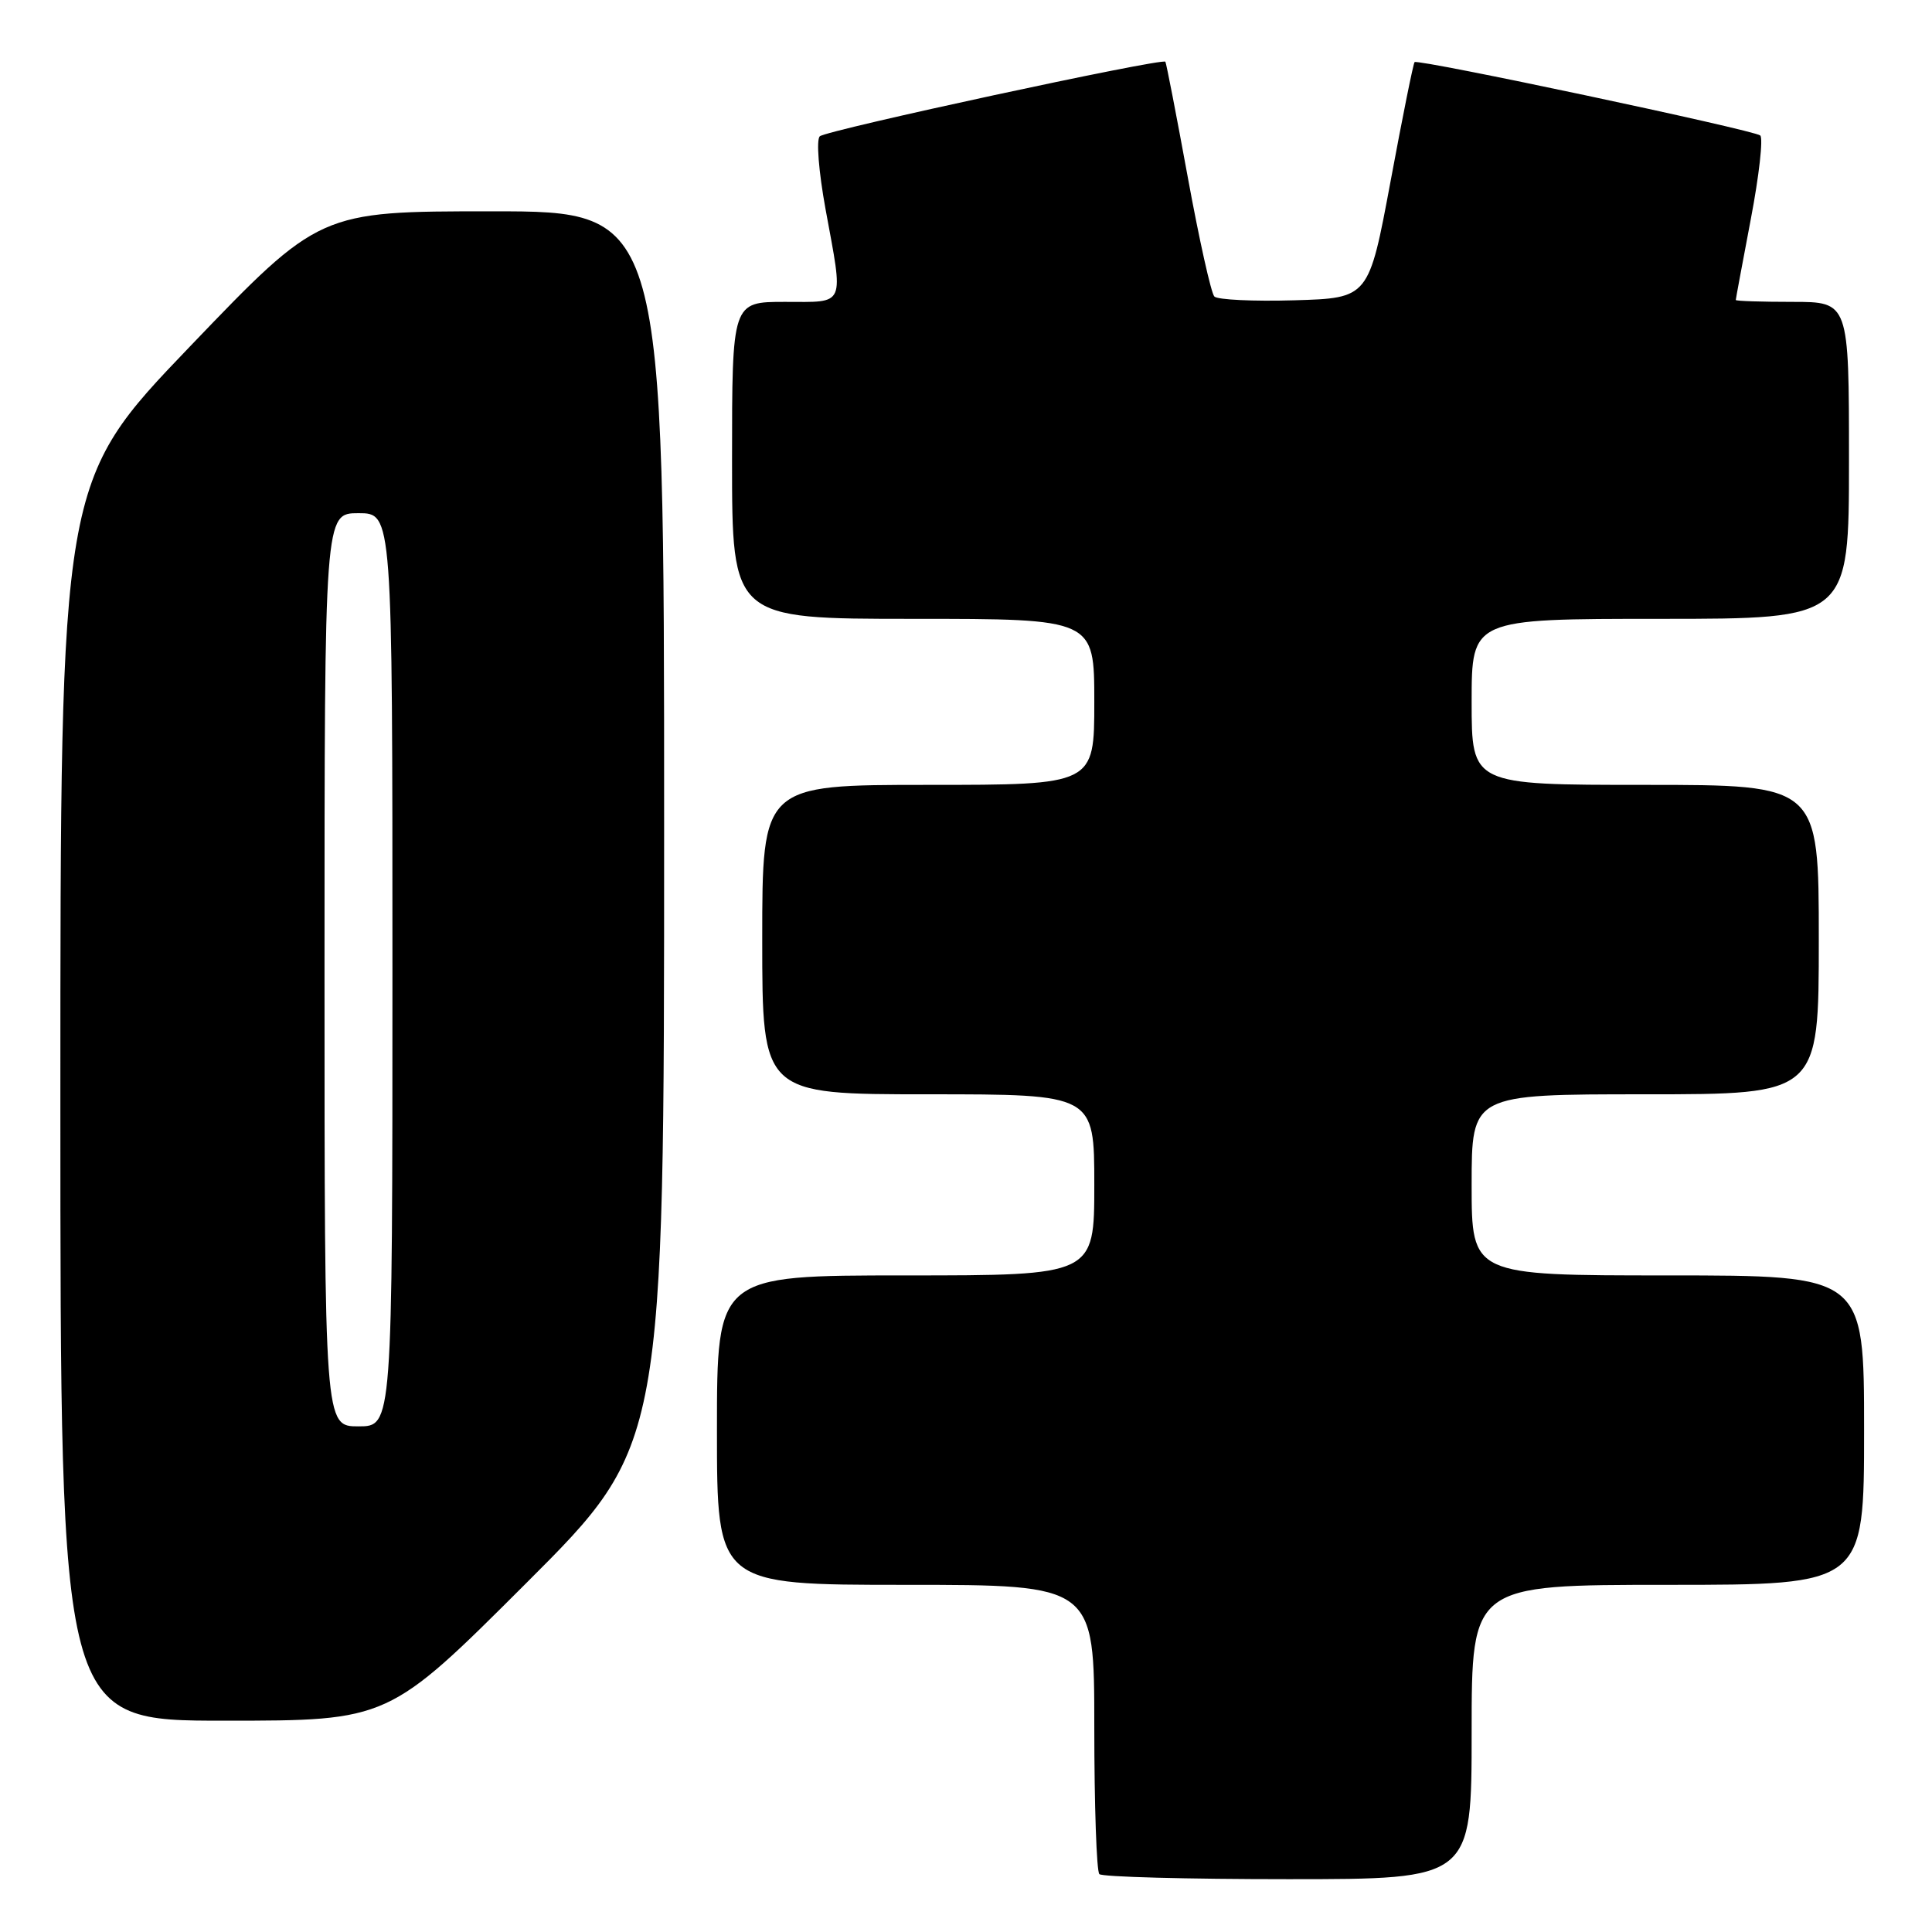 <?xml version="1.0" encoding="UTF-8" standalone="no"?>
<!DOCTYPE svg PUBLIC "-//W3C//DTD SVG 1.1//EN" "http://www.w3.org/Graphics/SVG/1.1/DTD/svg11.dtd" >
<svg xmlns="http://www.w3.org/2000/svg" xmlns:xlink="http://www.w3.org/1999/xlink" version="1.1" viewBox="0 0 256 256">
 <g >
 <path fill="currentColor"
d=" M 195.00 229.50 C 195.00 210.00 195.00 210.00 221.00 210.00 C 247.00 210.00 247.00 210.00 247.00 189.50 C 247.00 169.00 247.00 169.00 221.00 169.00 C 195.00 169.00 195.00 169.00 195.00 157.00 C 195.00 145.00 195.00 145.00 218.00 145.00 C 241.00 145.00 241.00 145.00 241.00 124.50 C 241.00 104.00 241.00 104.00 218.00 104.00 C 195.00 104.00 195.00 104.00 195.00 93.00 C 195.00 82.00 195.00 82.00 220.00 82.00 C 245.00 82.00 245.00 82.00 245.00 61.00 C 245.00 40.00 245.00 40.00 237.50 40.00 C 233.38 40.00 230.00 39.89 230.00 39.75 C 230.00 39.61 230.90 34.79 231.99 29.04 C 233.09 23.29 233.65 18.30 233.24 17.95 C 232.40 17.23 187.88 7.78 187.44 8.23 C 187.27 8.39 185.84 15.49 184.26 24.01 C 181.37 39.50 181.37 39.50 171.52 39.79 C 166.11 39.95 161.33 39.72 160.91 39.29 C 160.48 38.85 158.90 31.75 157.39 23.50 C 155.88 15.25 154.54 8.36 154.42 8.18 C 154.04 7.64 109.55 17.24 108.63 18.06 C 108.14 18.50 108.48 22.72 109.38 27.67 C 111.79 40.81 112.15 40.00 104.00 40.00 C 97.00 40.00 97.00 40.00 97.00 61.00 C 97.00 82.00 97.00 82.00 121.00 82.00 C 145.00 82.00 145.00 82.00 145.00 93.00 C 145.00 104.00 145.00 104.00 123.00 104.00 C 101.00 104.00 101.00 104.00 101.00 124.50 C 101.00 145.00 101.00 145.00 123.00 145.00 C 145.00 145.00 145.00 145.00 145.00 157.00 C 145.00 169.00 145.00 169.00 120.00 169.00 C 95.00 169.00 95.00 169.00 95.00 189.50 C 95.00 210.00 95.00 210.00 120.00 210.00 C 145.00 210.00 145.00 210.00 145.00 228.83 C 145.00 239.19 145.30 247.97 145.67 248.33 C 146.03 248.70 157.28 249.00 170.67 249.00 C 195.00 249.00 195.00 249.00 195.00 229.50 Z  M 69.74 209.76 C 88.00 191.52 88.00 191.52 88.00 109.76 C 88.00 28.00 88.00 28.00 65.17 28.00 C 42.34 28.00 42.34 28.00 25.17 45.91 C 8.00 63.82 8.00 63.82 8.00 145.91 C 8.00 228.00 8.00 228.00 29.74 228.00 C 51.48 228.00 51.48 228.00 69.74 209.76 Z  M 43.00 128.50 C 43.00 68.00 43.00 68.00 47.50 68.00 C 52.00 68.00 52.00 68.00 52.00 128.50 C 52.00 189.00 52.00 189.00 47.50 189.00 C 43.00 189.00 43.00 189.00 43.00 128.50 Z "/>
</g>
</svg>